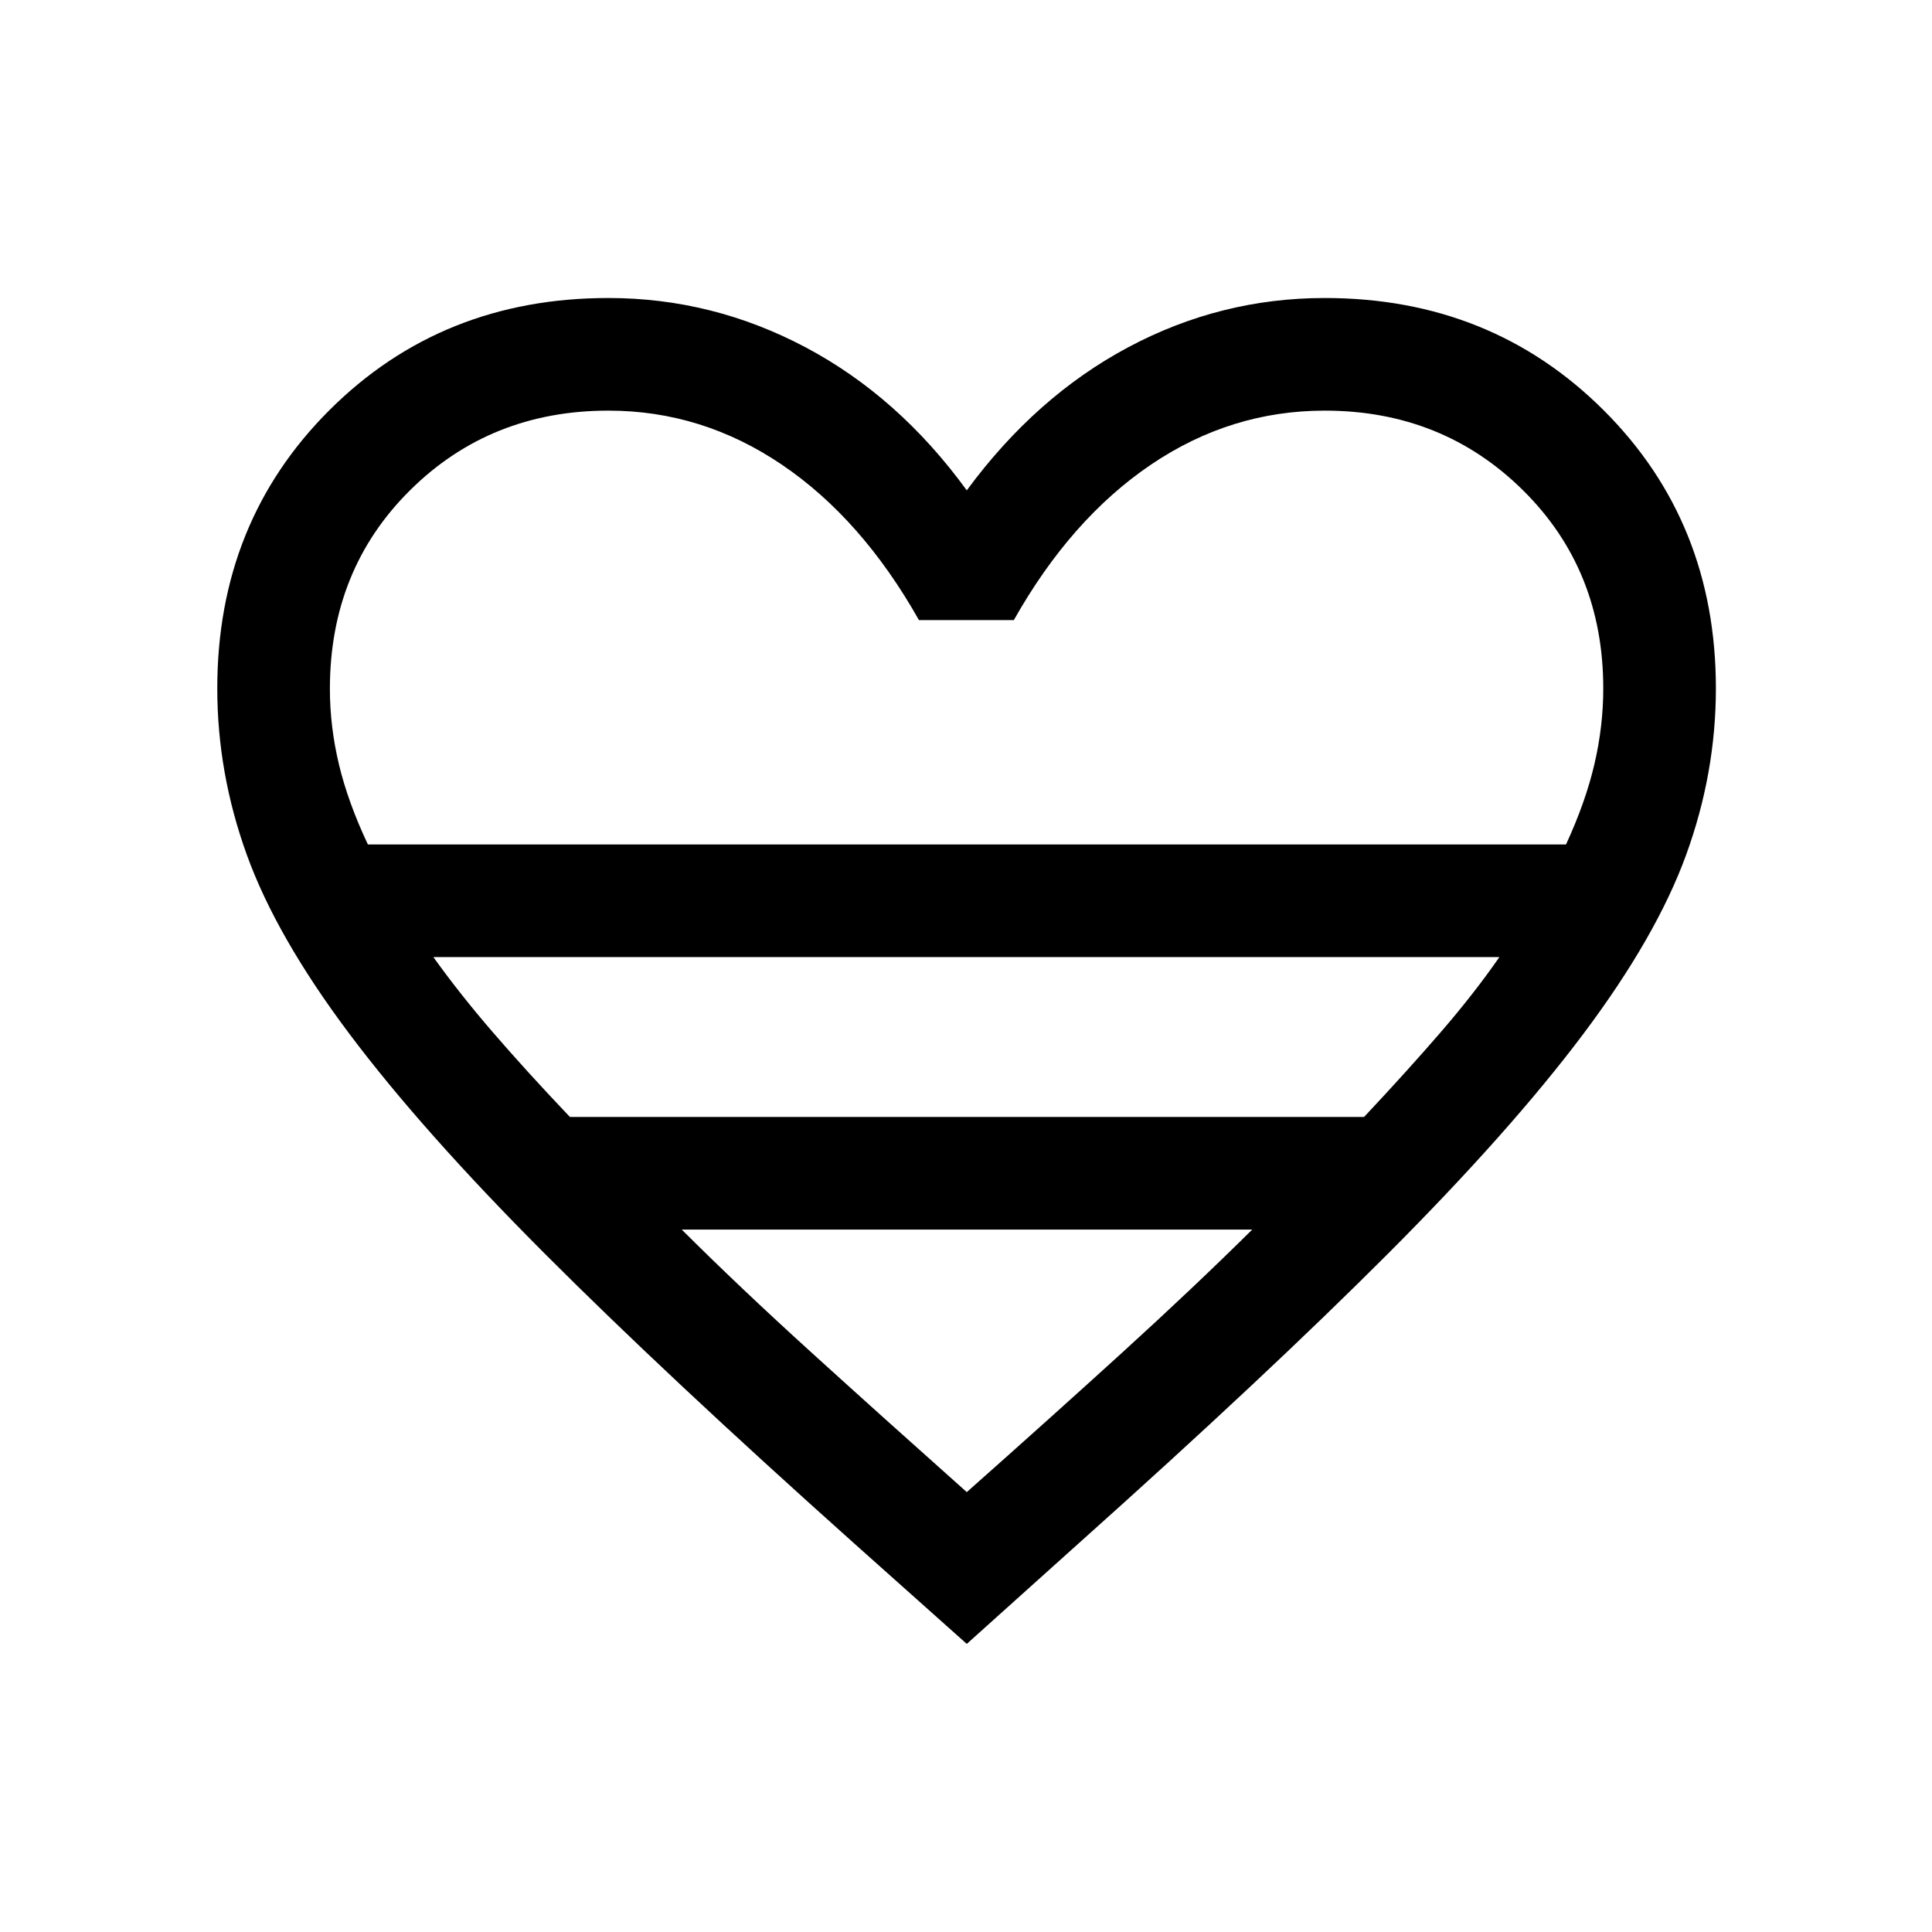 <svg xmlns="http://www.w3.org/2000/svg" height="24" viewBox="0 -960 960 960" width="24"><path d="m480.385-143.155-56.113-50.075q-92.886-83.039-153.655-143.905Q209.848-398 173.578-446.327q-36.269-48.327-50.942-88.933-14.673-40.606-14.673-82.686 0-82.687 55.804-138.331 55.803-55.645 138.541-55.645 51.74 0 97.966 24.5 46.226 24.501 80.111 71.078 34.269-46.577 80.172-71.078 45.903-24.5 97.712-24.5 82.547 0 138.446 55.645 55.899 55.644 55.899 138.331 0 42.08-14.769 82.686-14.769 40.606-51.039 88.933Q750.537-398 689.768-337.135q-60.77 60.866-153.655 143.905l-55.728 50.075ZM182.808-540.383h595.329q9.747-21.123 14.132-39.98 4.385-18.857 4.385-37.522 0-59.16-40-98.618-40-39.459-98.385-39.459-46.769 0-86.461 26.904-39.693 26.904-68.039 77.174h-47.153q-28.347-50.27-68.039-77.174-39.692-26.904-86.269-26.904-58.577 0-98.481 39.5-39.904 39.5-39.904 98.762 0 18.662 4.481 37.471 4.481 18.808 14.404 39.846Zm100.368 135.384h394.631q21.348-22.739 38.021-42.043 16.672-19.304 29.211-37.381H215.346q12.923 18.077 29.582 37.396 16.658 19.319 38.248 42.028Zm197.209 186.422q42.231-37.461 77.47-69.545 35.239-32.083 64.377-60.917H338.73q28.946 28.834 64.281 60.917 35.335 32.084 77.374 69.545Zm0-321.806Z"/></svg>